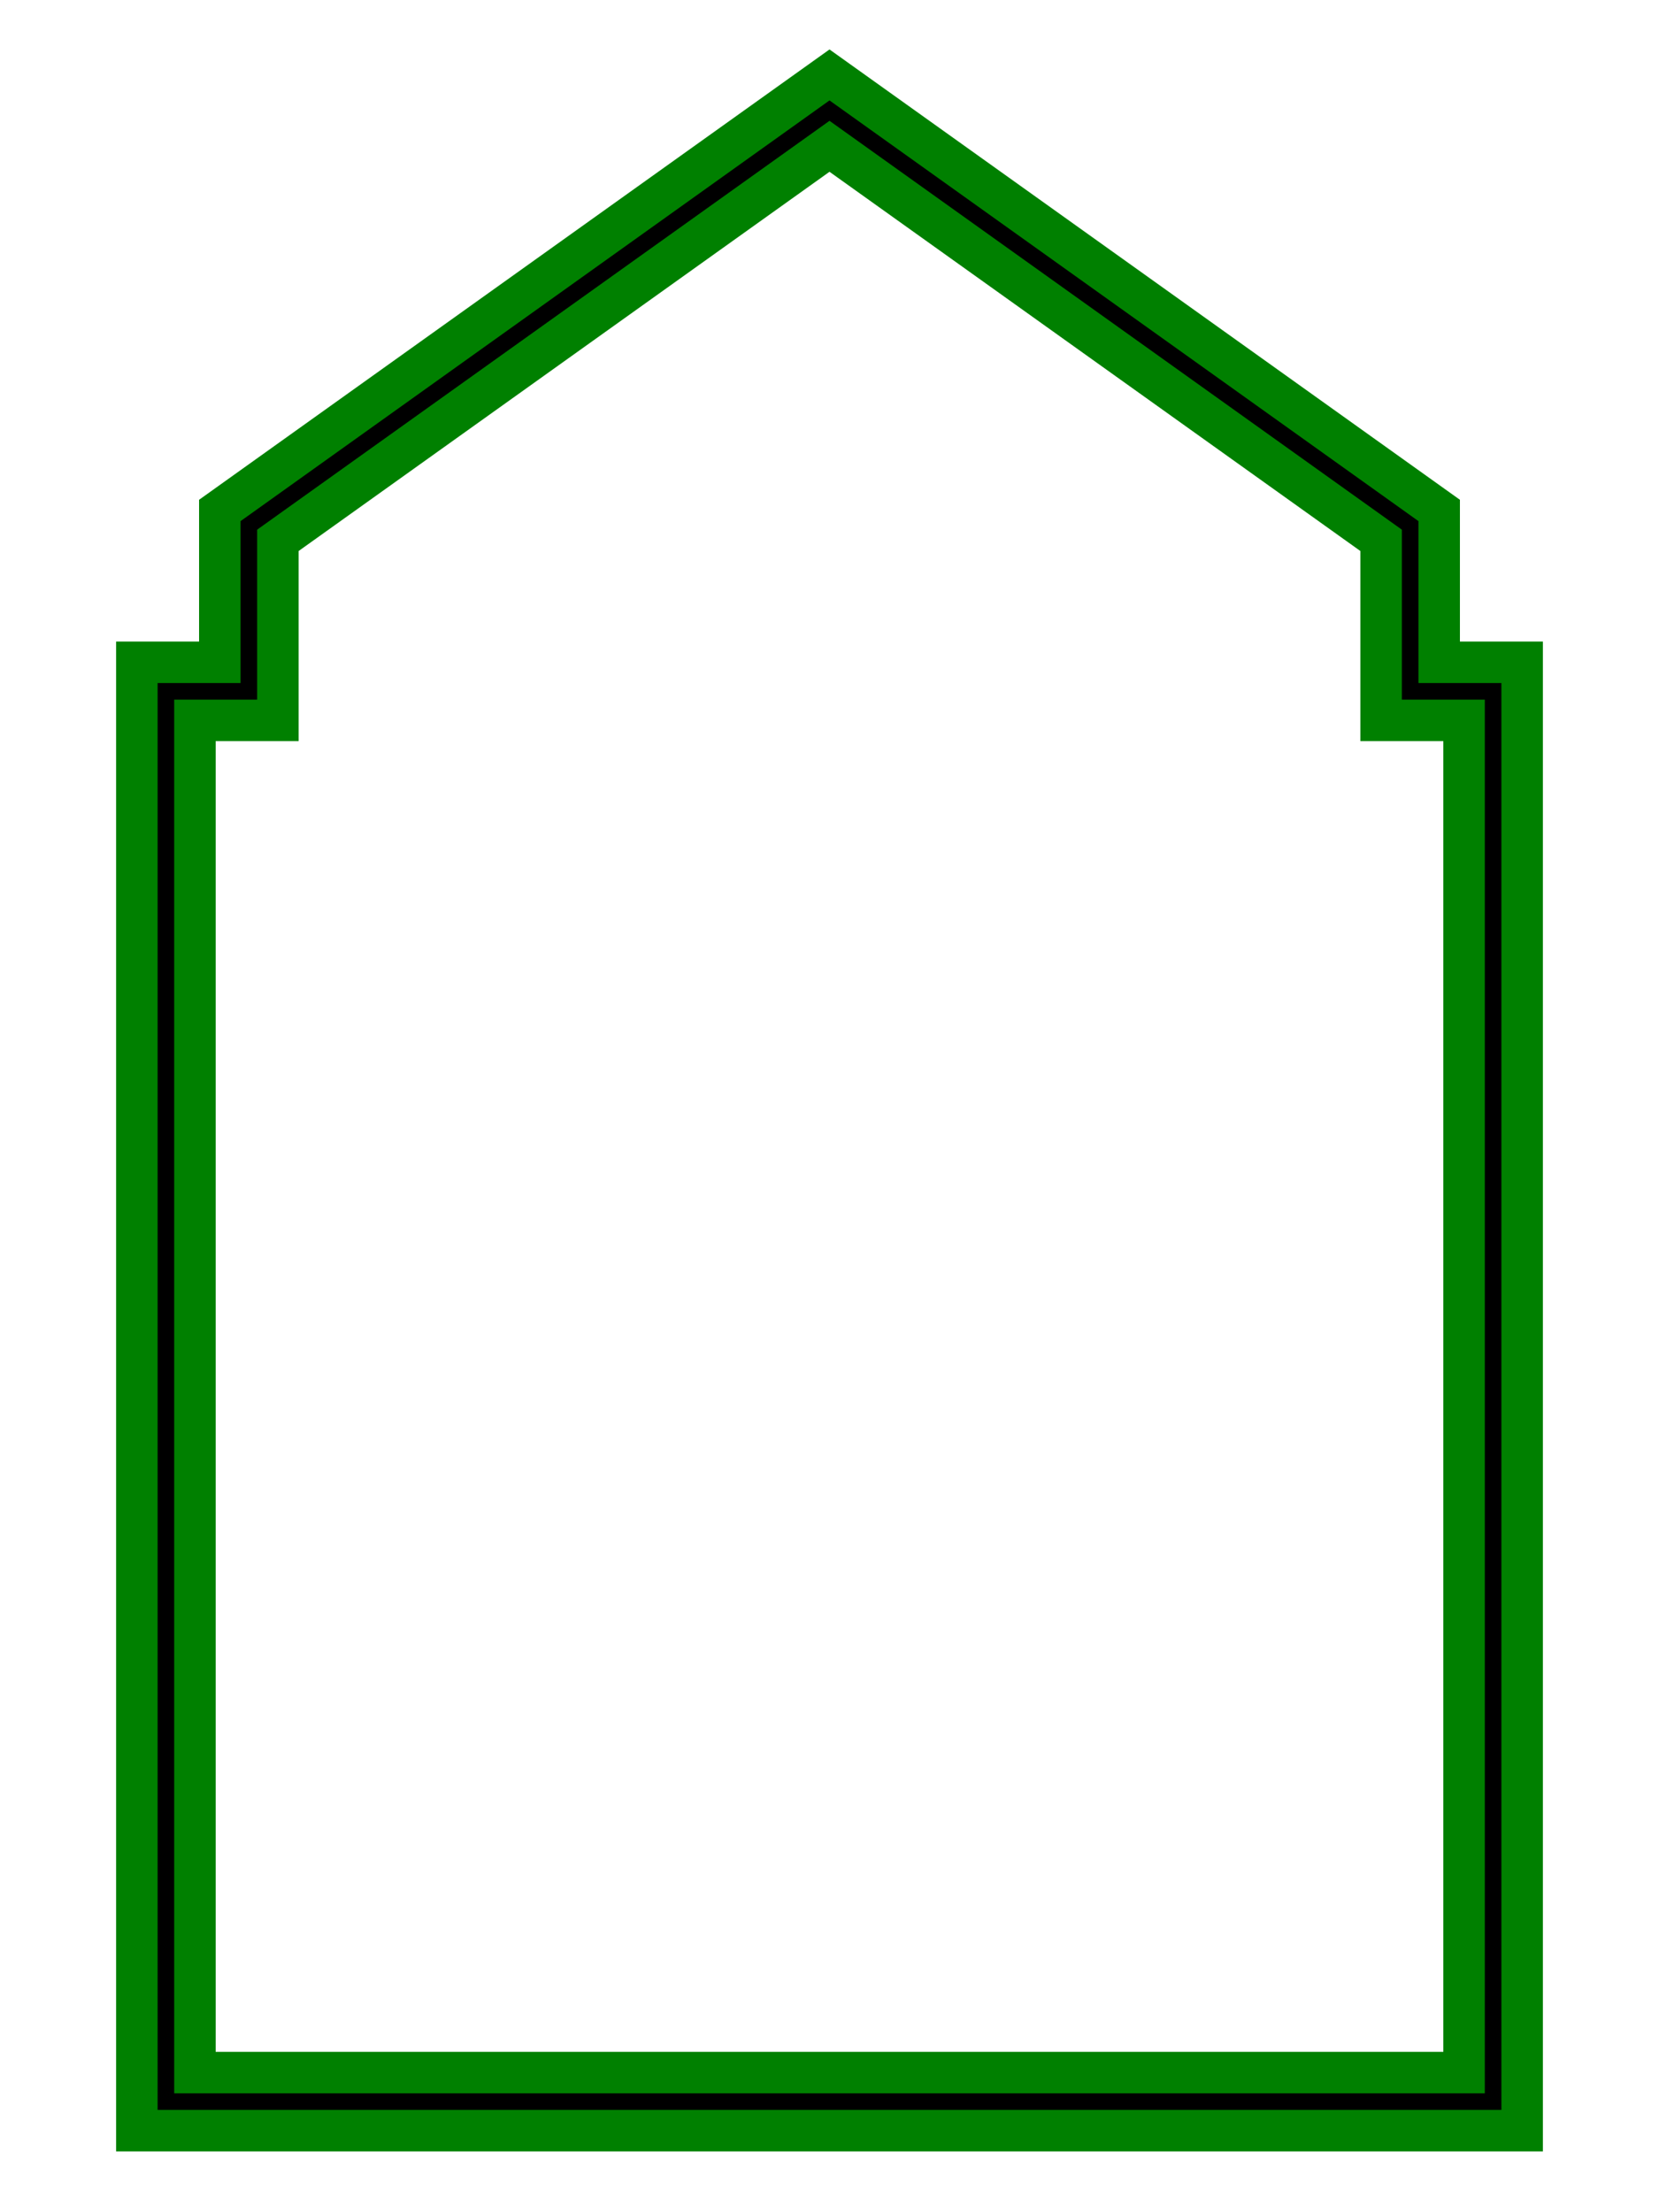 <svg width="240" height="320" viewBox="0 0 100 100" fill="none" xmlns="http://www.w3.org/2000/svg">
  <path d="M10,25 V 110 H 90 V 25 H 85 V 15 L50,-10 L15,15 V 25 Z"
    fill="transparent"
    stroke-width="6"
    stroke="green"
    />
   <path d="M 10 25 V 110 H 90 V 25 H 85 V 15 L50,-10 L15,15 V 25 Z" 
     fill="transparent" stroke="black"/>
</svg>